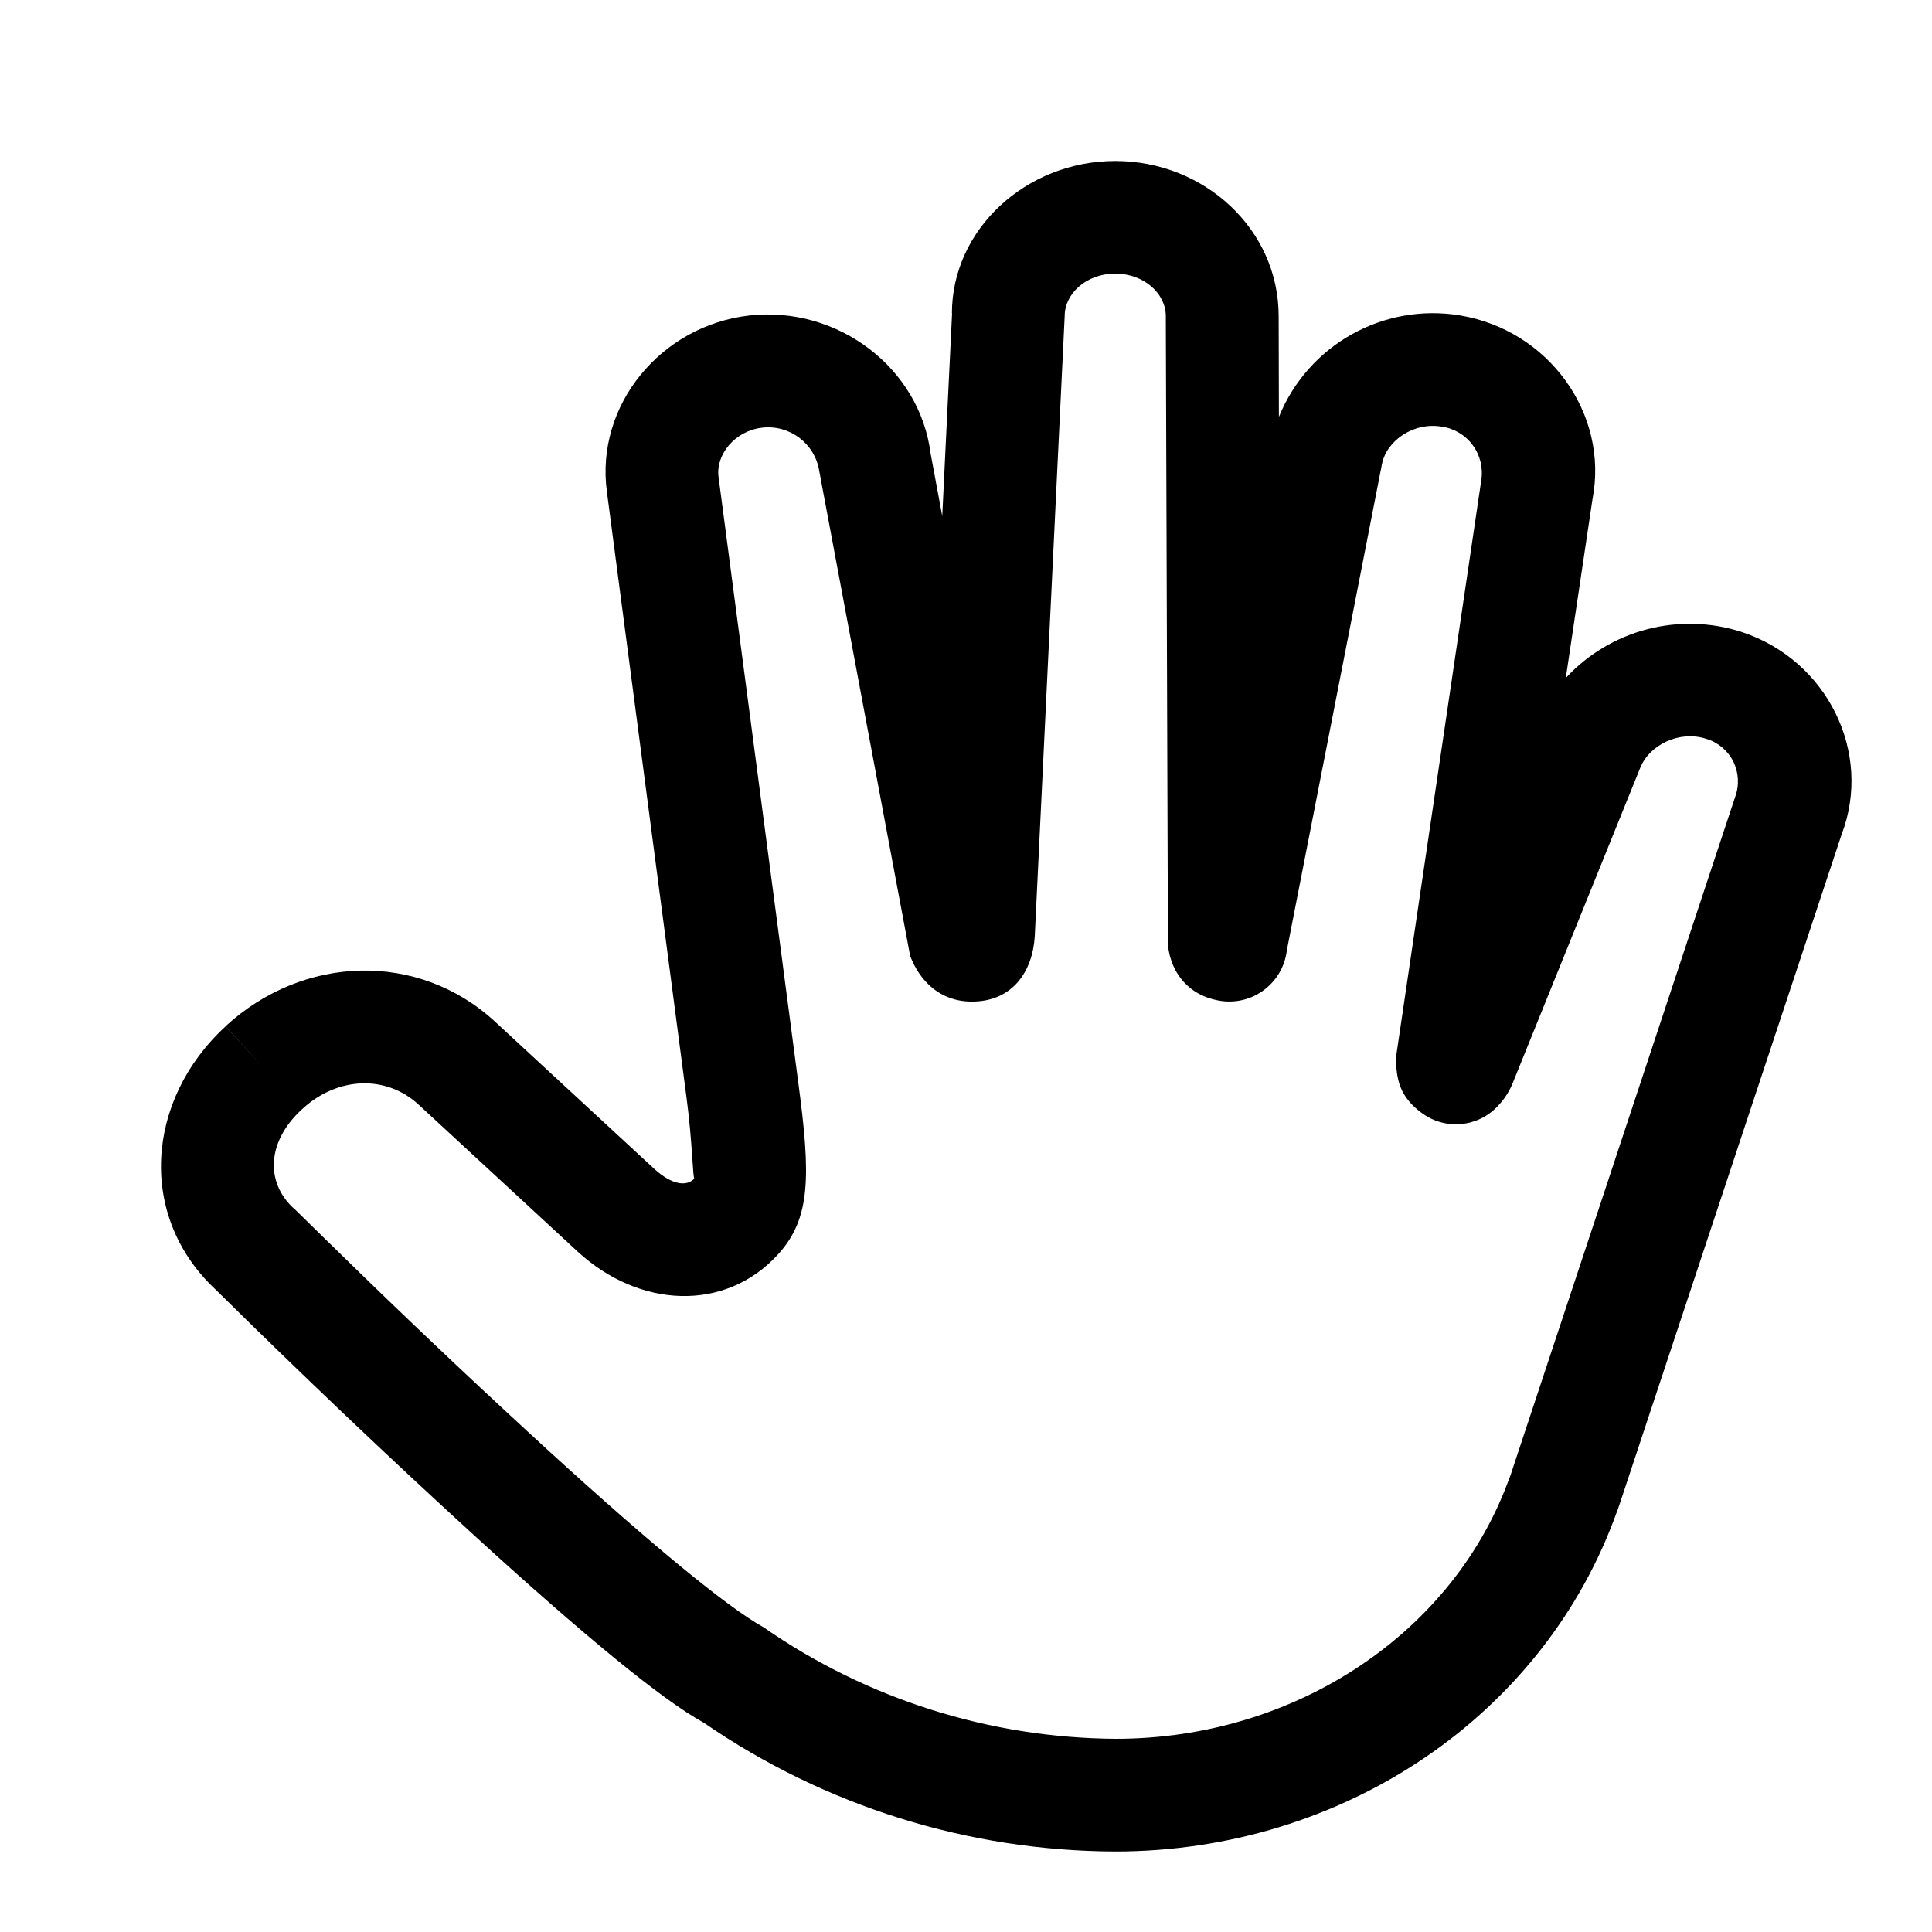 <?xml version="1.0" encoding="UTF-8"?>
<svg width="24px" height="24px" viewBox="0 0 24 24" version="1.1" xmlns="http://www.w3.org/2000/svg" xmlns:xlink="http://www.w3.org/1999/xlink">
    <title>切片</title>
    <g id="页面-1" stroke="none" stroke-width="1" fill="none" fill-rule="evenodd">
        <g id="工作流-场景设计" transform="translate(-529, -797)" fill="currentColor" fill-rule="nonzero">
            <g id="编组-4" transform="translate(372, 785)">
                <g id="icon/line/缩小备份-6" transform="translate(157, 12)">
                    <g id="zhuashou" transform="translate(2, 2)">
                        <path d="M9.825,1.893 C9.825,0.849 10.747,0 11.854,0 C12.962,0 13.884,0.849 13.884,1.927 L13.887,3.179 C14.251,2.283 15.187,1.759 16.141,1.919 C17.237,2.103 17.989,3.139 17.782,4.204 L17.451,6.422 C18.005,5.823 18.857,5.6 19.634,5.85 C20.697,6.199 21.268,7.346 20.876,8.37 L18.136,16.635 L18.089,16.774 L18.076,16.805 L18.094,16.755 C17.192,19.315 14.678,21 11.852,21 C10.027,20.993 8.247,20.436 6.744,19.401 C6.217,19.113 5.228,18.294 3.896,17.078 C2.803,16.079 1.73,15.058 0.677,14.018 C-0.29,13.116 -0.197,11.671 0.801,10.751 L1.275,11.264 L0.801,10.749 C1.765,9.862 3.193,9.811 4.148,10.69 L6.123,12.516 C6.356,12.73 6.536,12.738 6.627,12.639 C6.606,12.662 6.603,12.188 6.527,11.626 L5.539,4.108 C5.394,3.037 6.206,2.044 7.311,1.919 C8.408,1.798 9.424,2.569 9.56,3.632 L9.705,4.411 L9.827,1.891 L9.825,1.893 Z M1.647,13.007 C1.834,13.189 2.133,13.485 2.524,13.864 C3.285,14.602 4.057,15.329 4.838,16.043 C6.082,17.178 7.03,17.962 7.484,18.214 C8.769,19.107 10.295,19.59 11.86,19.6 C14.099,19.6 16.075,18.274 16.758,16.338 L16.745,16.381 L16.77,16.309 L16.809,16.19 L19.556,7.896 C19.608,7.753 19.599,7.595 19.531,7.459 C19.463,7.323 19.341,7.221 19.195,7.178 C18.867,7.07 18.486,7.249 18.372,7.547 L16.8,11.433 C16.757,11.547 16.691,11.651 16.607,11.739 C16.359,12.006 15.949,12.042 15.658,11.823 C15.392,11.626 15.342,11.415 15.342,11.131 L16.401,3.965 C16.425,3.811 16.387,3.654 16.294,3.529 C16.202,3.404 16.063,3.321 15.909,3.3 C15.565,3.241 15.224,3.47 15.167,3.767 L13.986,9.803 C13.963,10.009 13.851,10.195 13.681,10.313 C13.51,10.432 13.297,10.47 13.096,10.42 C12.683,10.328 12.484,9.961 12.508,9.609 L12.482,1.927 C12.482,1.646 12.211,1.399 11.853,1.399 C11.494,1.399 11.226,1.649 11.226,1.924 L10.854,9.634 C10.827,10.06 10.585,10.442 10.073,10.442 C9.678,10.442 9.426,10.188 9.306,9.874 L8.177,3.851 C8.123,3.51 7.81,3.273 7.467,3.313 C7.13,3.352 6.889,3.646 6.926,3.926 L7.916,11.444 C8.071,12.603 8.076,13.137 7.66,13.588 C7.01,14.297 5.947,14.256 5.177,13.549 L3.199,11.721 C2.797,11.351 2.192,11.37 1.75,11.781 C1.322,12.173 1.29,12.677 1.645,13.008 L1.647,13.008 L1.647,13.007 Z" id="形状"></path>
                    </g>
                </g>
            </g>
        </g>
    </g>
</svg>